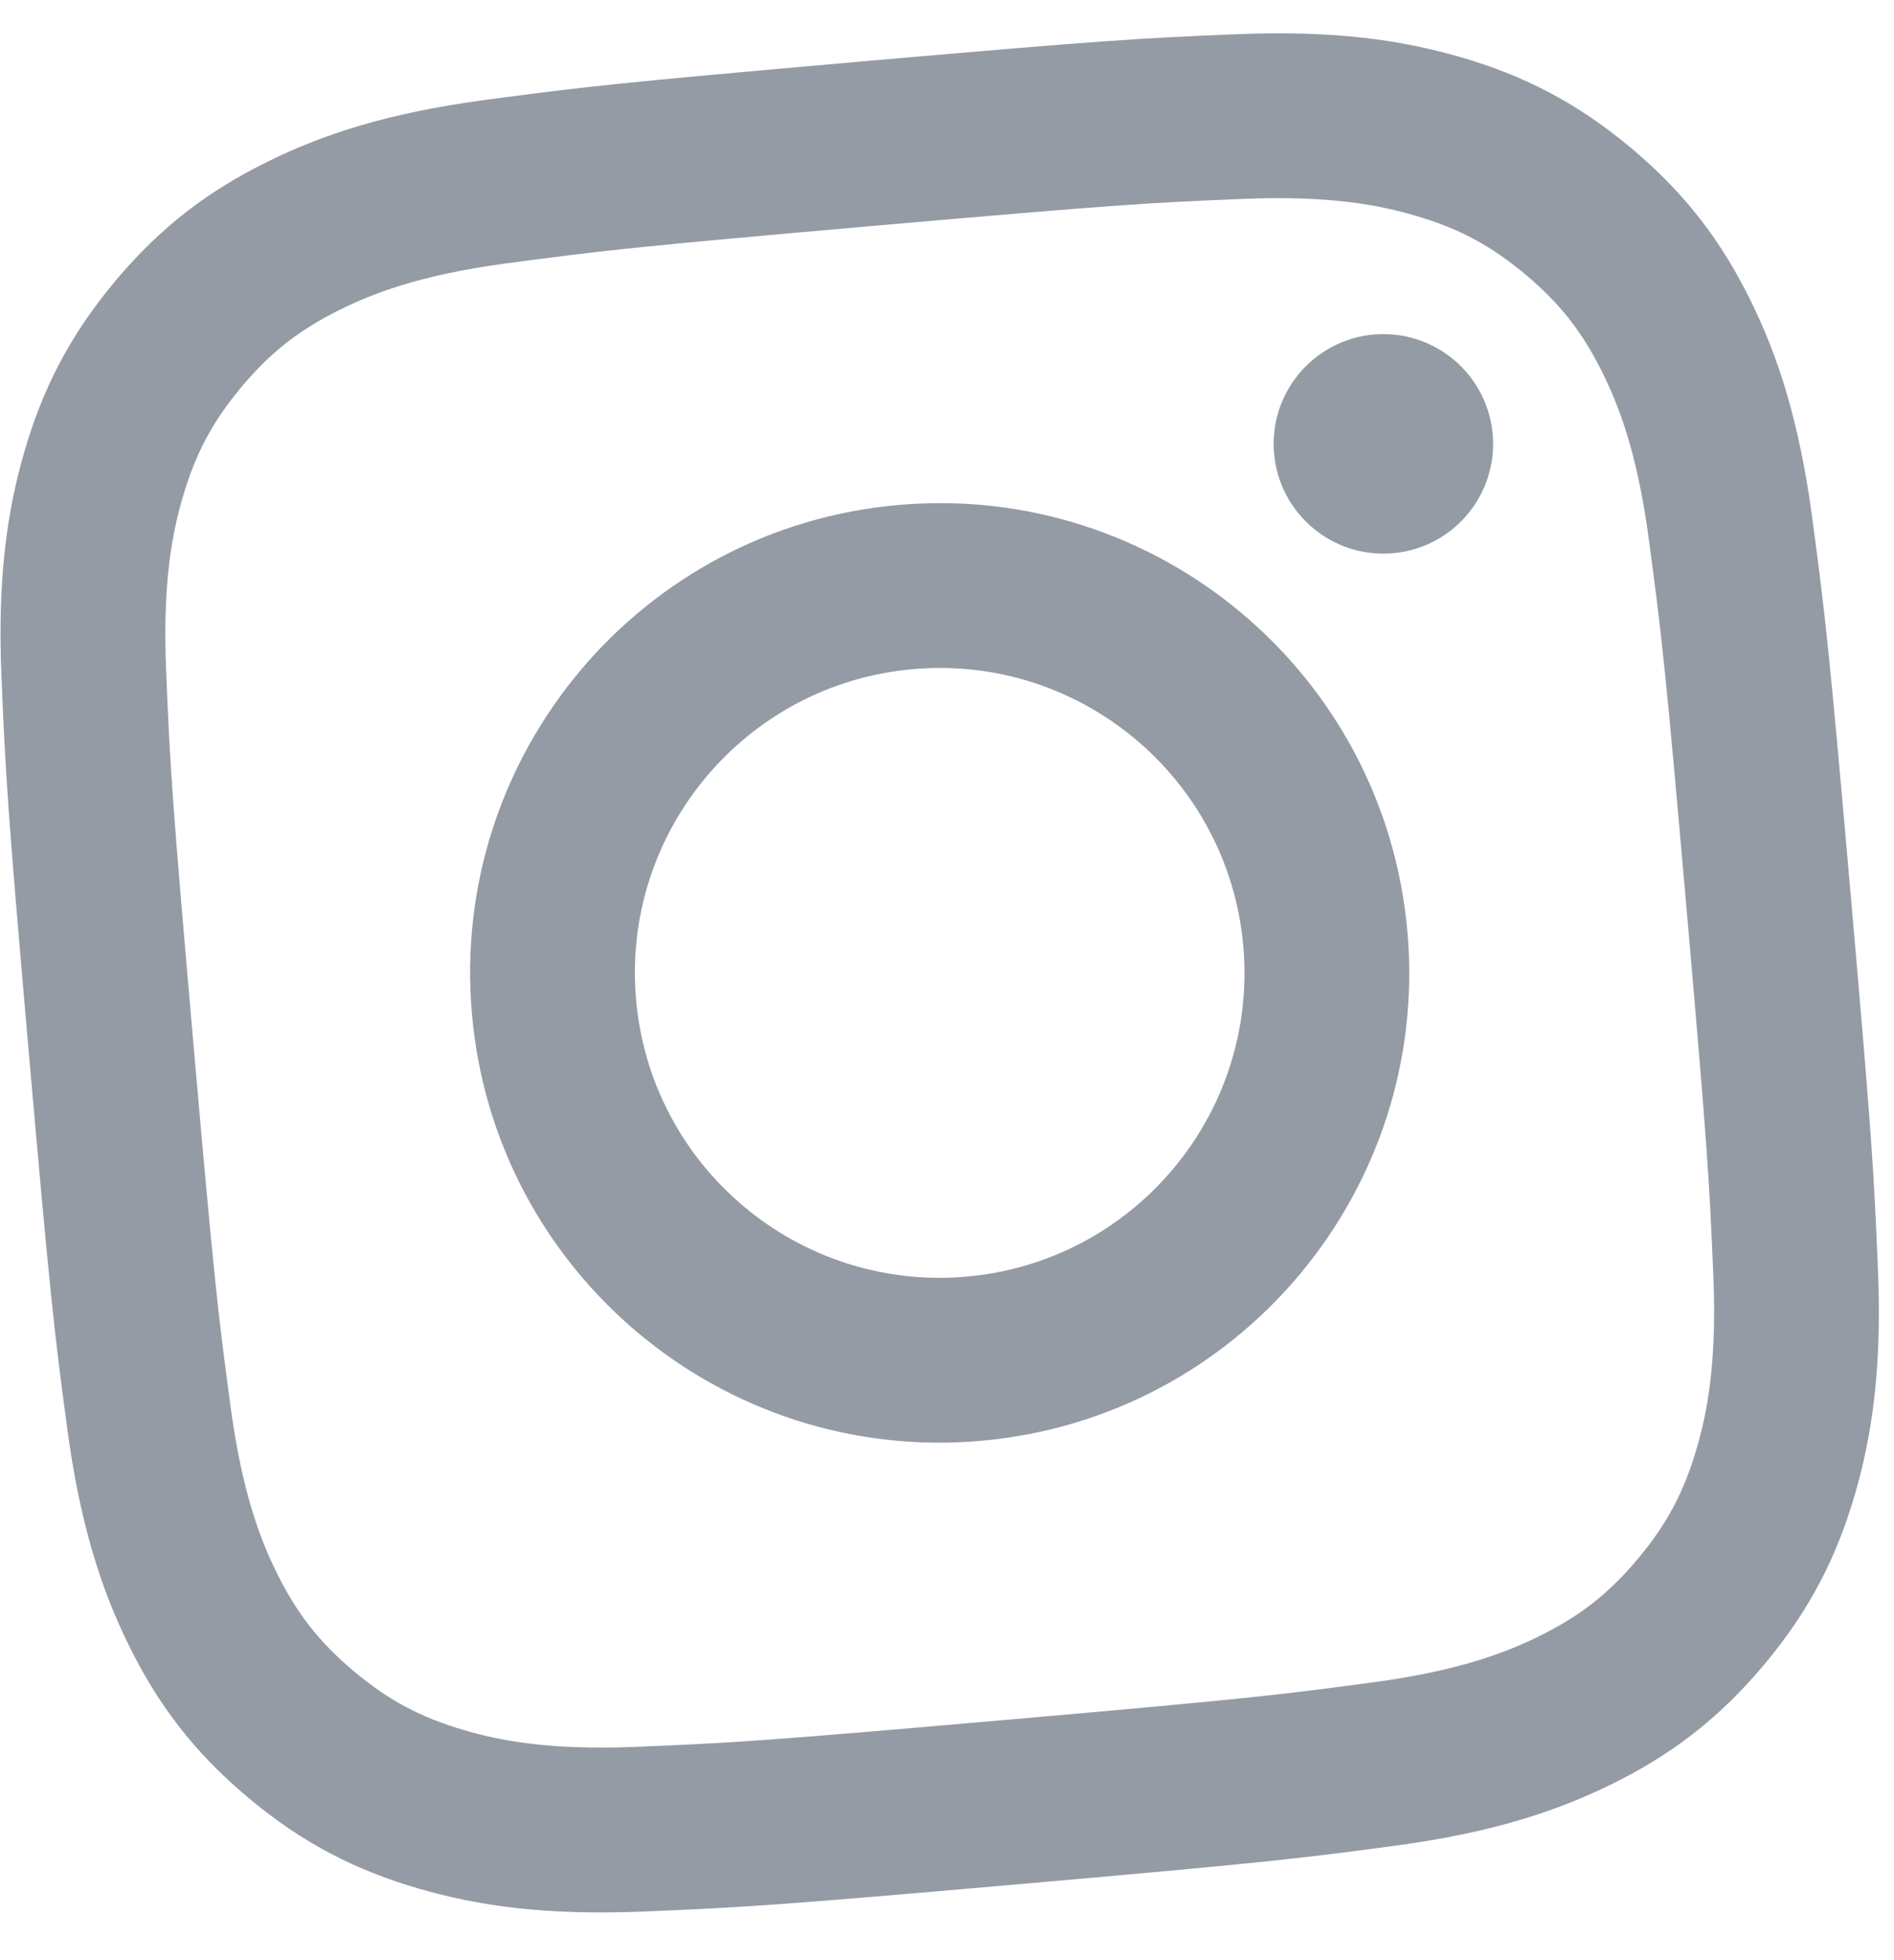<svg width="29" height="30" viewBox="0 0 29 30" fill="none" xmlns="http://www.w3.org/2000/svg">
<path fill-rule="evenodd" clip-rule="evenodd" d="M13.168 0.943C9.38 1.275 8.907 1.332 7.425 1.53C5.947 1.728 4.953 2.052 4.096 2.475C3.21 2.911 2.474 3.456 1.767 4.299C1.059 5.143 0.65 5.962 0.374 6.91C0.107 7.828 -0.04 8.862 0.022 10.352C0.085 11.846 0.11 12.322 0.441 16.11C0.773 19.898 0.83 20.371 1.028 21.853C1.226 23.331 1.55 24.325 1.973 25.182C2.409 26.068 2.954 26.804 3.798 27.511C4.641 28.219 5.46 28.628 6.409 28.904C7.326 29.171 8.36 29.318 9.851 29.256C11.344 29.194 11.821 29.168 15.608 28.837C19.396 28.505 19.869 28.448 21.351 28.25C22.83 28.052 23.823 27.727 24.68 27.305C25.566 26.869 26.302 26.324 27.009 25.48C27.717 24.637 28.126 23.818 28.402 22.869C28.669 21.952 28.816 20.918 28.754 19.427C28.692 17.934 28.666 17.457 28.335 13.67C28.003 9.882 27.946 9.408 27.748 7.927C27.55 6.448 27.226 5.455 26.803 4.598C26.367 3.712 25.822 2.976 24.979 2.269C24.135 1.561 23.316 1.152 22.368 0.876C21.45 0.609 20.416 0.462 18.925 0.524C17.432 0.586 16.956 0.612 13.168 0.943ZM13.388 3.456C17.112 3.13 17.554 3.106 19.031 3.044C20.396 2.987 21.154 3.15 21.662 3.298C22.335 3.494 22.826 3.756 23.357 4.201C23.888 4.646 24.231 5.084 24.541 5.713C24.775 6.188 25.067 6.907 25.247 8.261C25.443 9.726 25.496 10.166 25.822 13.89C26.148 17.613 26.172 18.056 26.234 19.532C26.291 20.898 26.128 21.656 25.98 22.164C25.784 22.837 25.522 23.328 25.077 23.859C24.632 24.39 24.194 24.733 23.565 25.043C23.09 25.276 22.371 25.568 21.017 25.749C19.552 25.945 19.113 25.998 15.389 26.324C11.664 26.649 11.222 26.674 9.746 26.735C8.38 26.792 7.622 26.63 7.114 26.482C6.441 26.286 5.95 26.024 5.419 25.579C4.888 25.134 4.545 24.695 4.235 24.067C4.001 23.592 3.71 22.873 3.529 21.519C3.333 20.054 3.28 19.614 2.954 15.89C2.628 12.166 2.604 11.724 2.543 10.247C2.486 8.882 2.648 8.124 2.796 7.616C2.992 6.943 3.254 6.452 3.699 5.921C4.144 5.39 4.583 5.047 5.212 4.737C5.686 4.503 6.405 4.211 7.759 4.03C9.224 3.835 9.664 3.782 13.388 3.456ZM13.762 7.728C9.806 8.074 6.88 11.561 7.226 15.517C7.572 19.472 11.059 22.398 15.015 22.052C18.97 21.706 21.896 18.219 21.55 14.263C21.204 10.308 17.717 7.382 13.762 7.728ZM14.795 19.539C12.227 19.763 9.964 17.864 9.739 15.297C9.515 12.729 11.414 10.466 13.981 10.241C16.549 10.016 18.812 11.916 19.037 14.483C19.262 17.051 17.362 19.314 14.795 19.539ZM22.855 6.647C22.936 7.572 22.252 8.386 21.328 8.467C20.404 8.548 19.589 7.864 19.508 6.94C19.427 6.016 20.111 5.201 21.035 5.12C21.959 5.039 22.774 5.723 22.855 6.647Z" fill="#949BA5"/>
</svg>
